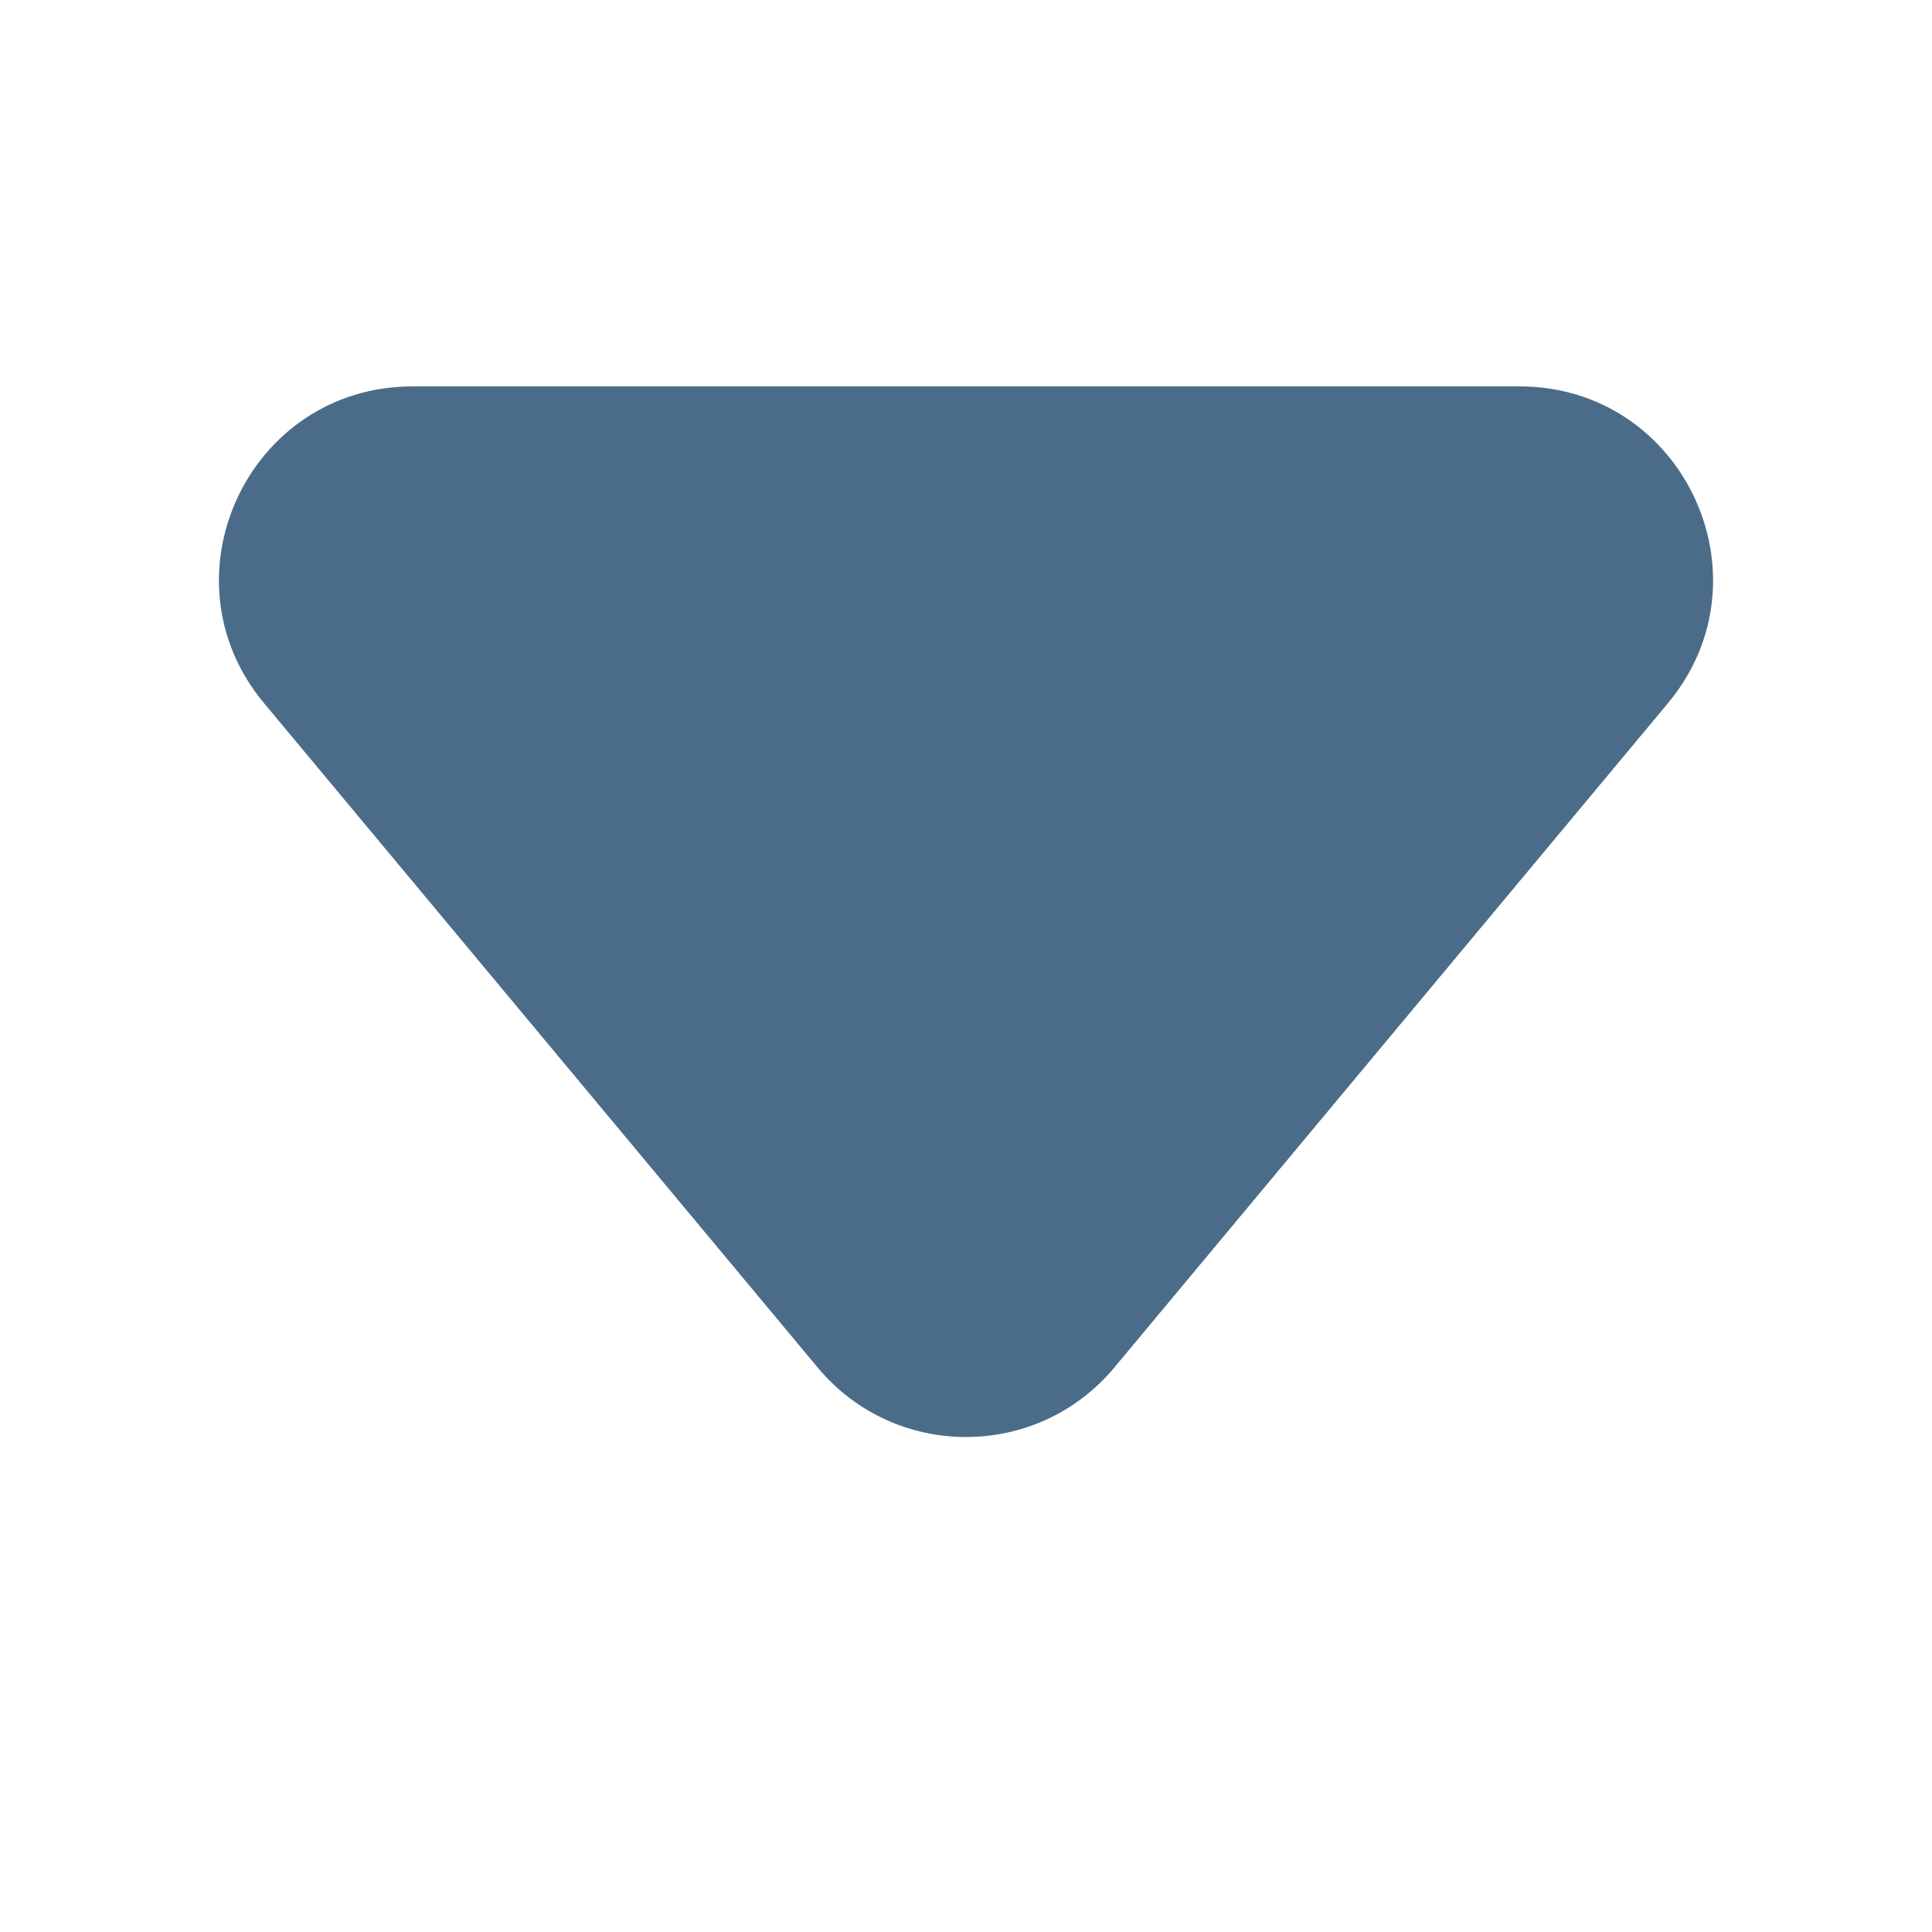 <svg width="10" height="10" viewBox="0 0 10 10" fill="none" xmlns="http://www.w3.org/2000/svg">
<path fill-rule="evenodd" clip-rule="evenodd" d="M8.633 3.64C9.176 2.989 8.713 2 7.865 2H2.135C1.287 2 0.824 2.989 1.367 3.64L4.232 7.078C4.632 7.558 5.368 7.558 5.768 7.078L8.633 3.64Z" fill="#4B6C89"/>
</svg>
